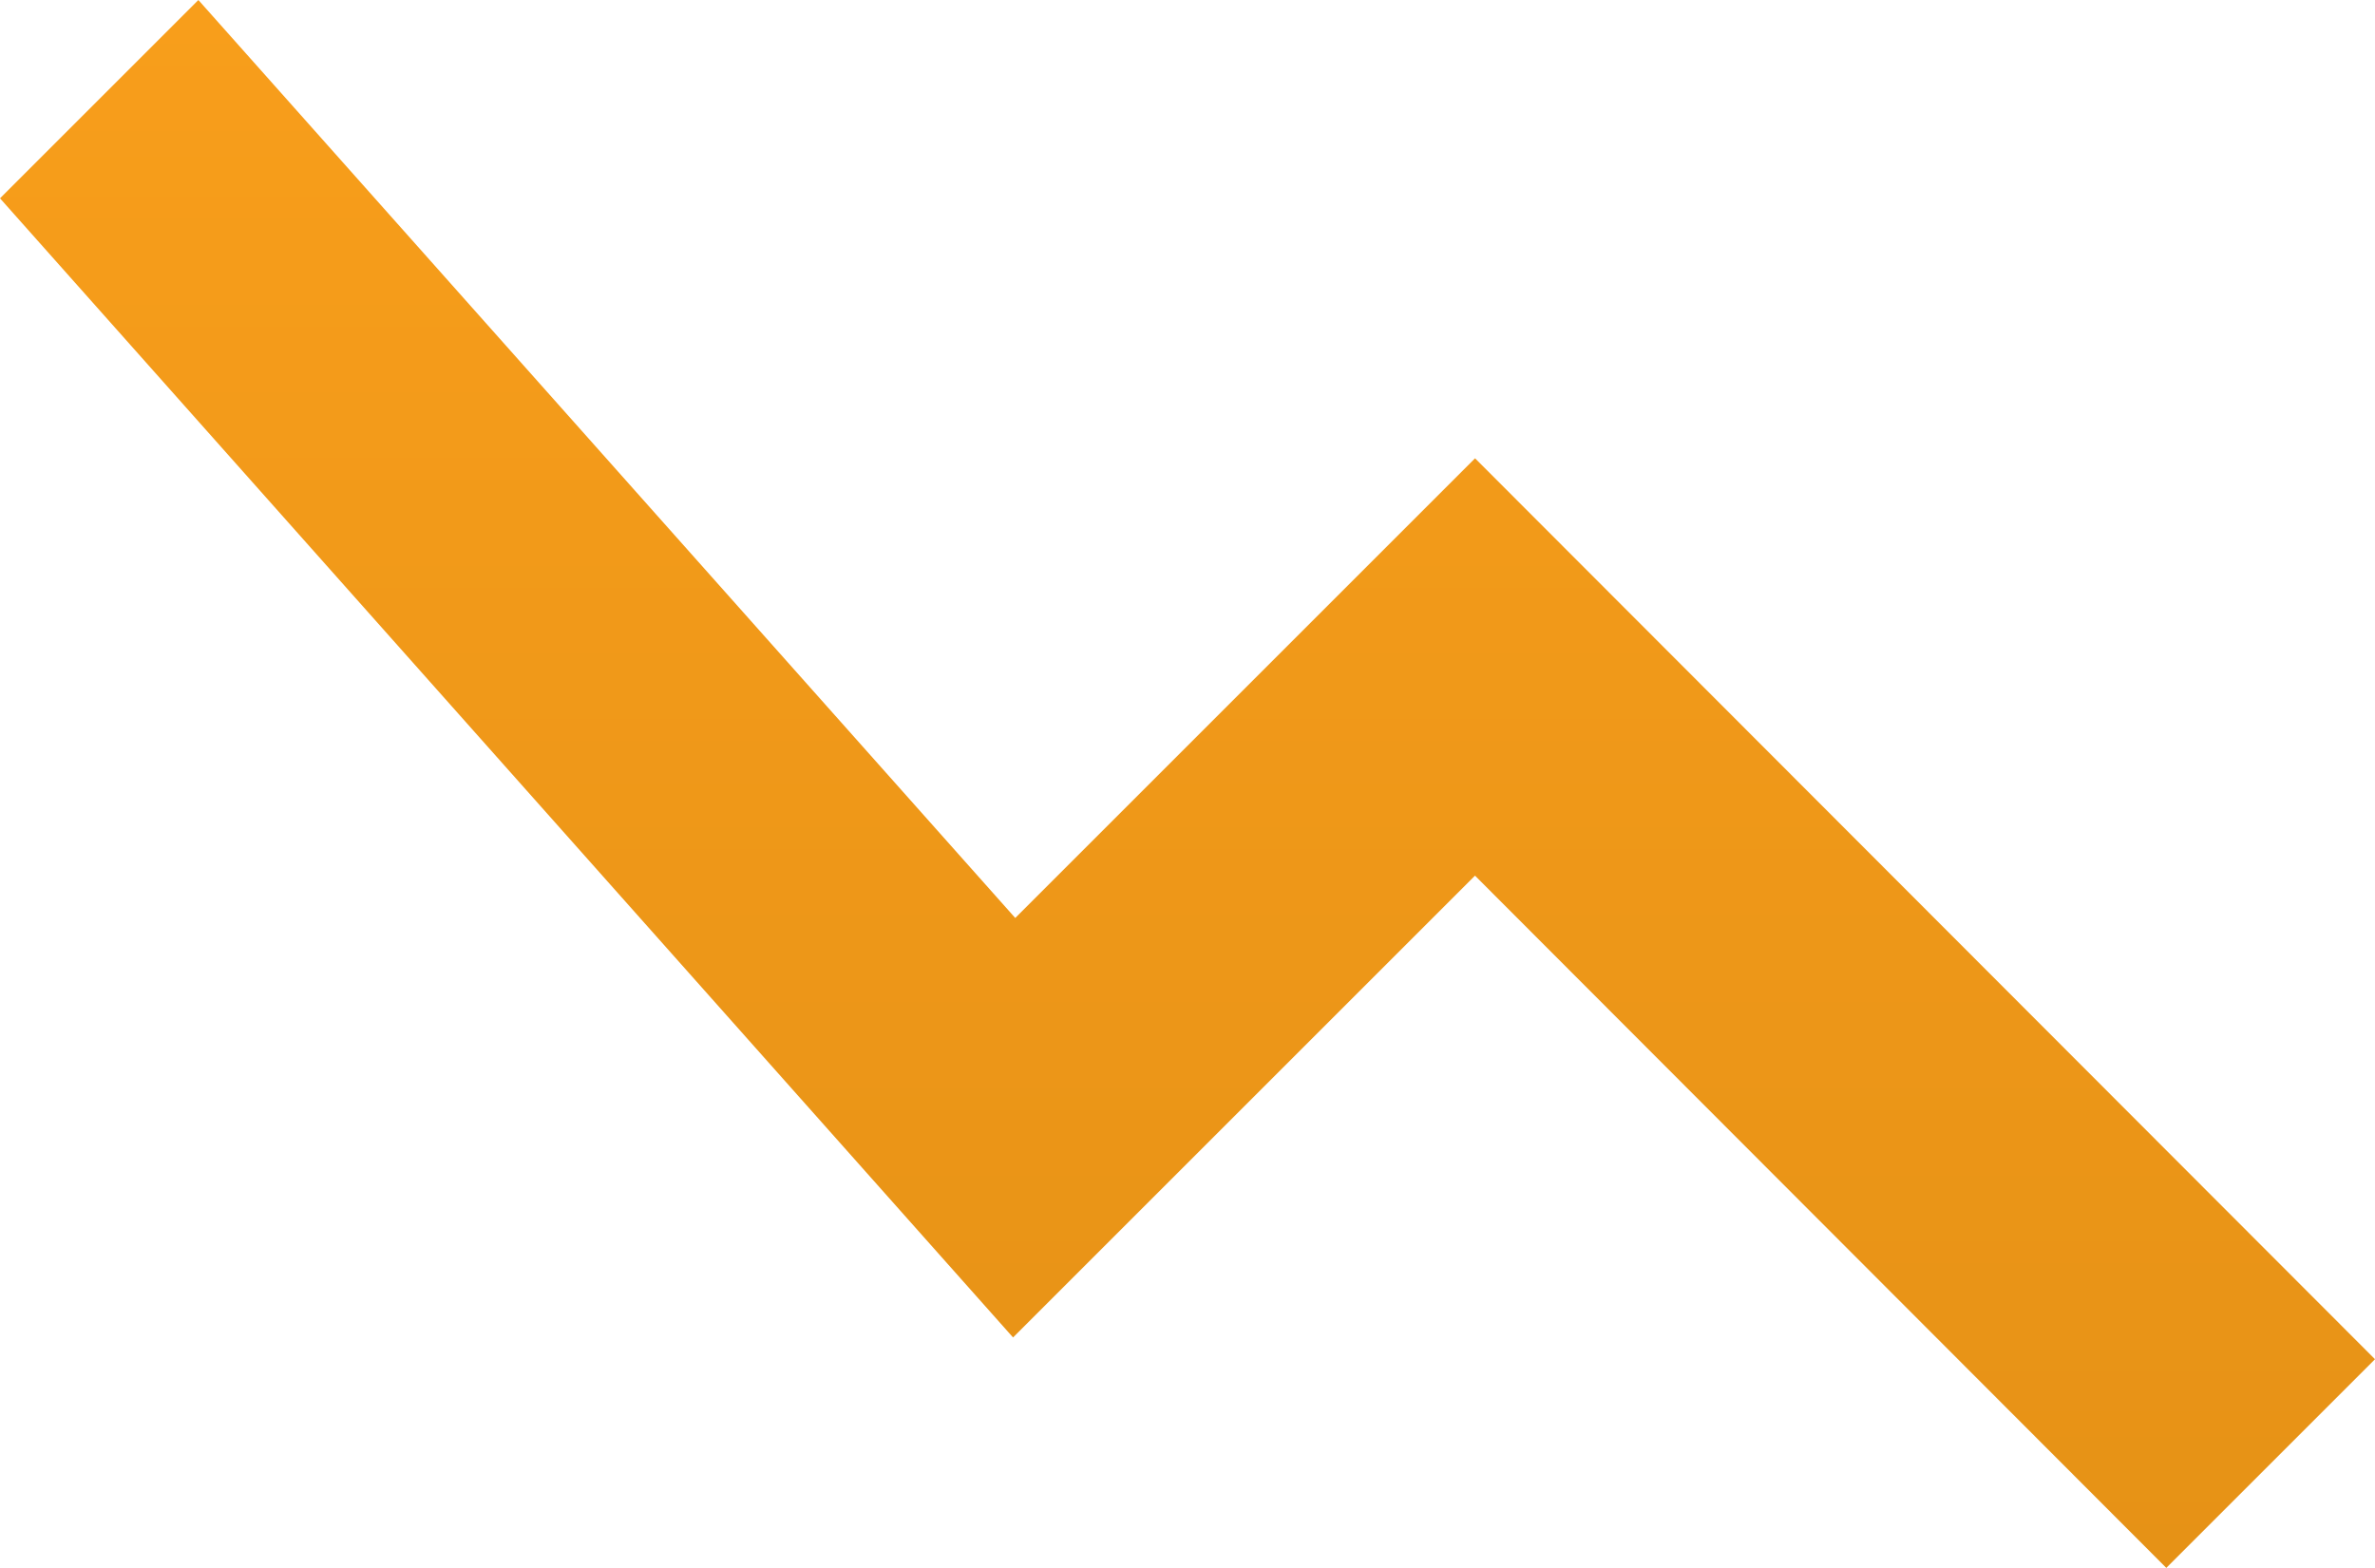 <svg xmlns="http://www.w3.org/2000/svg" width="40" height="26.414" viewBox="0 0 40 26.414">
  <defs>
    <linearGradient id="linearGradient-2" x1="20" x2="20" y1="0" y2="26.414" gradientUnits="userSpaceOnUse">
      <stop offset="0" stop-color="rgb(248,158,27)"/>
      <stop offset="1" stop-color="rgb(230,146,22)"/>
    </linearGradient>
  </defs>
  <path fill="url(#linearGradient-2)" fill-rule="evenodd" d="M3.341 0l13.758 15.465 7.744-7.744L40 22.899l-3.515 3.515-11.643-11.662-7.78 7.78L0 3.341 3.341 0z"/>
</svg>
